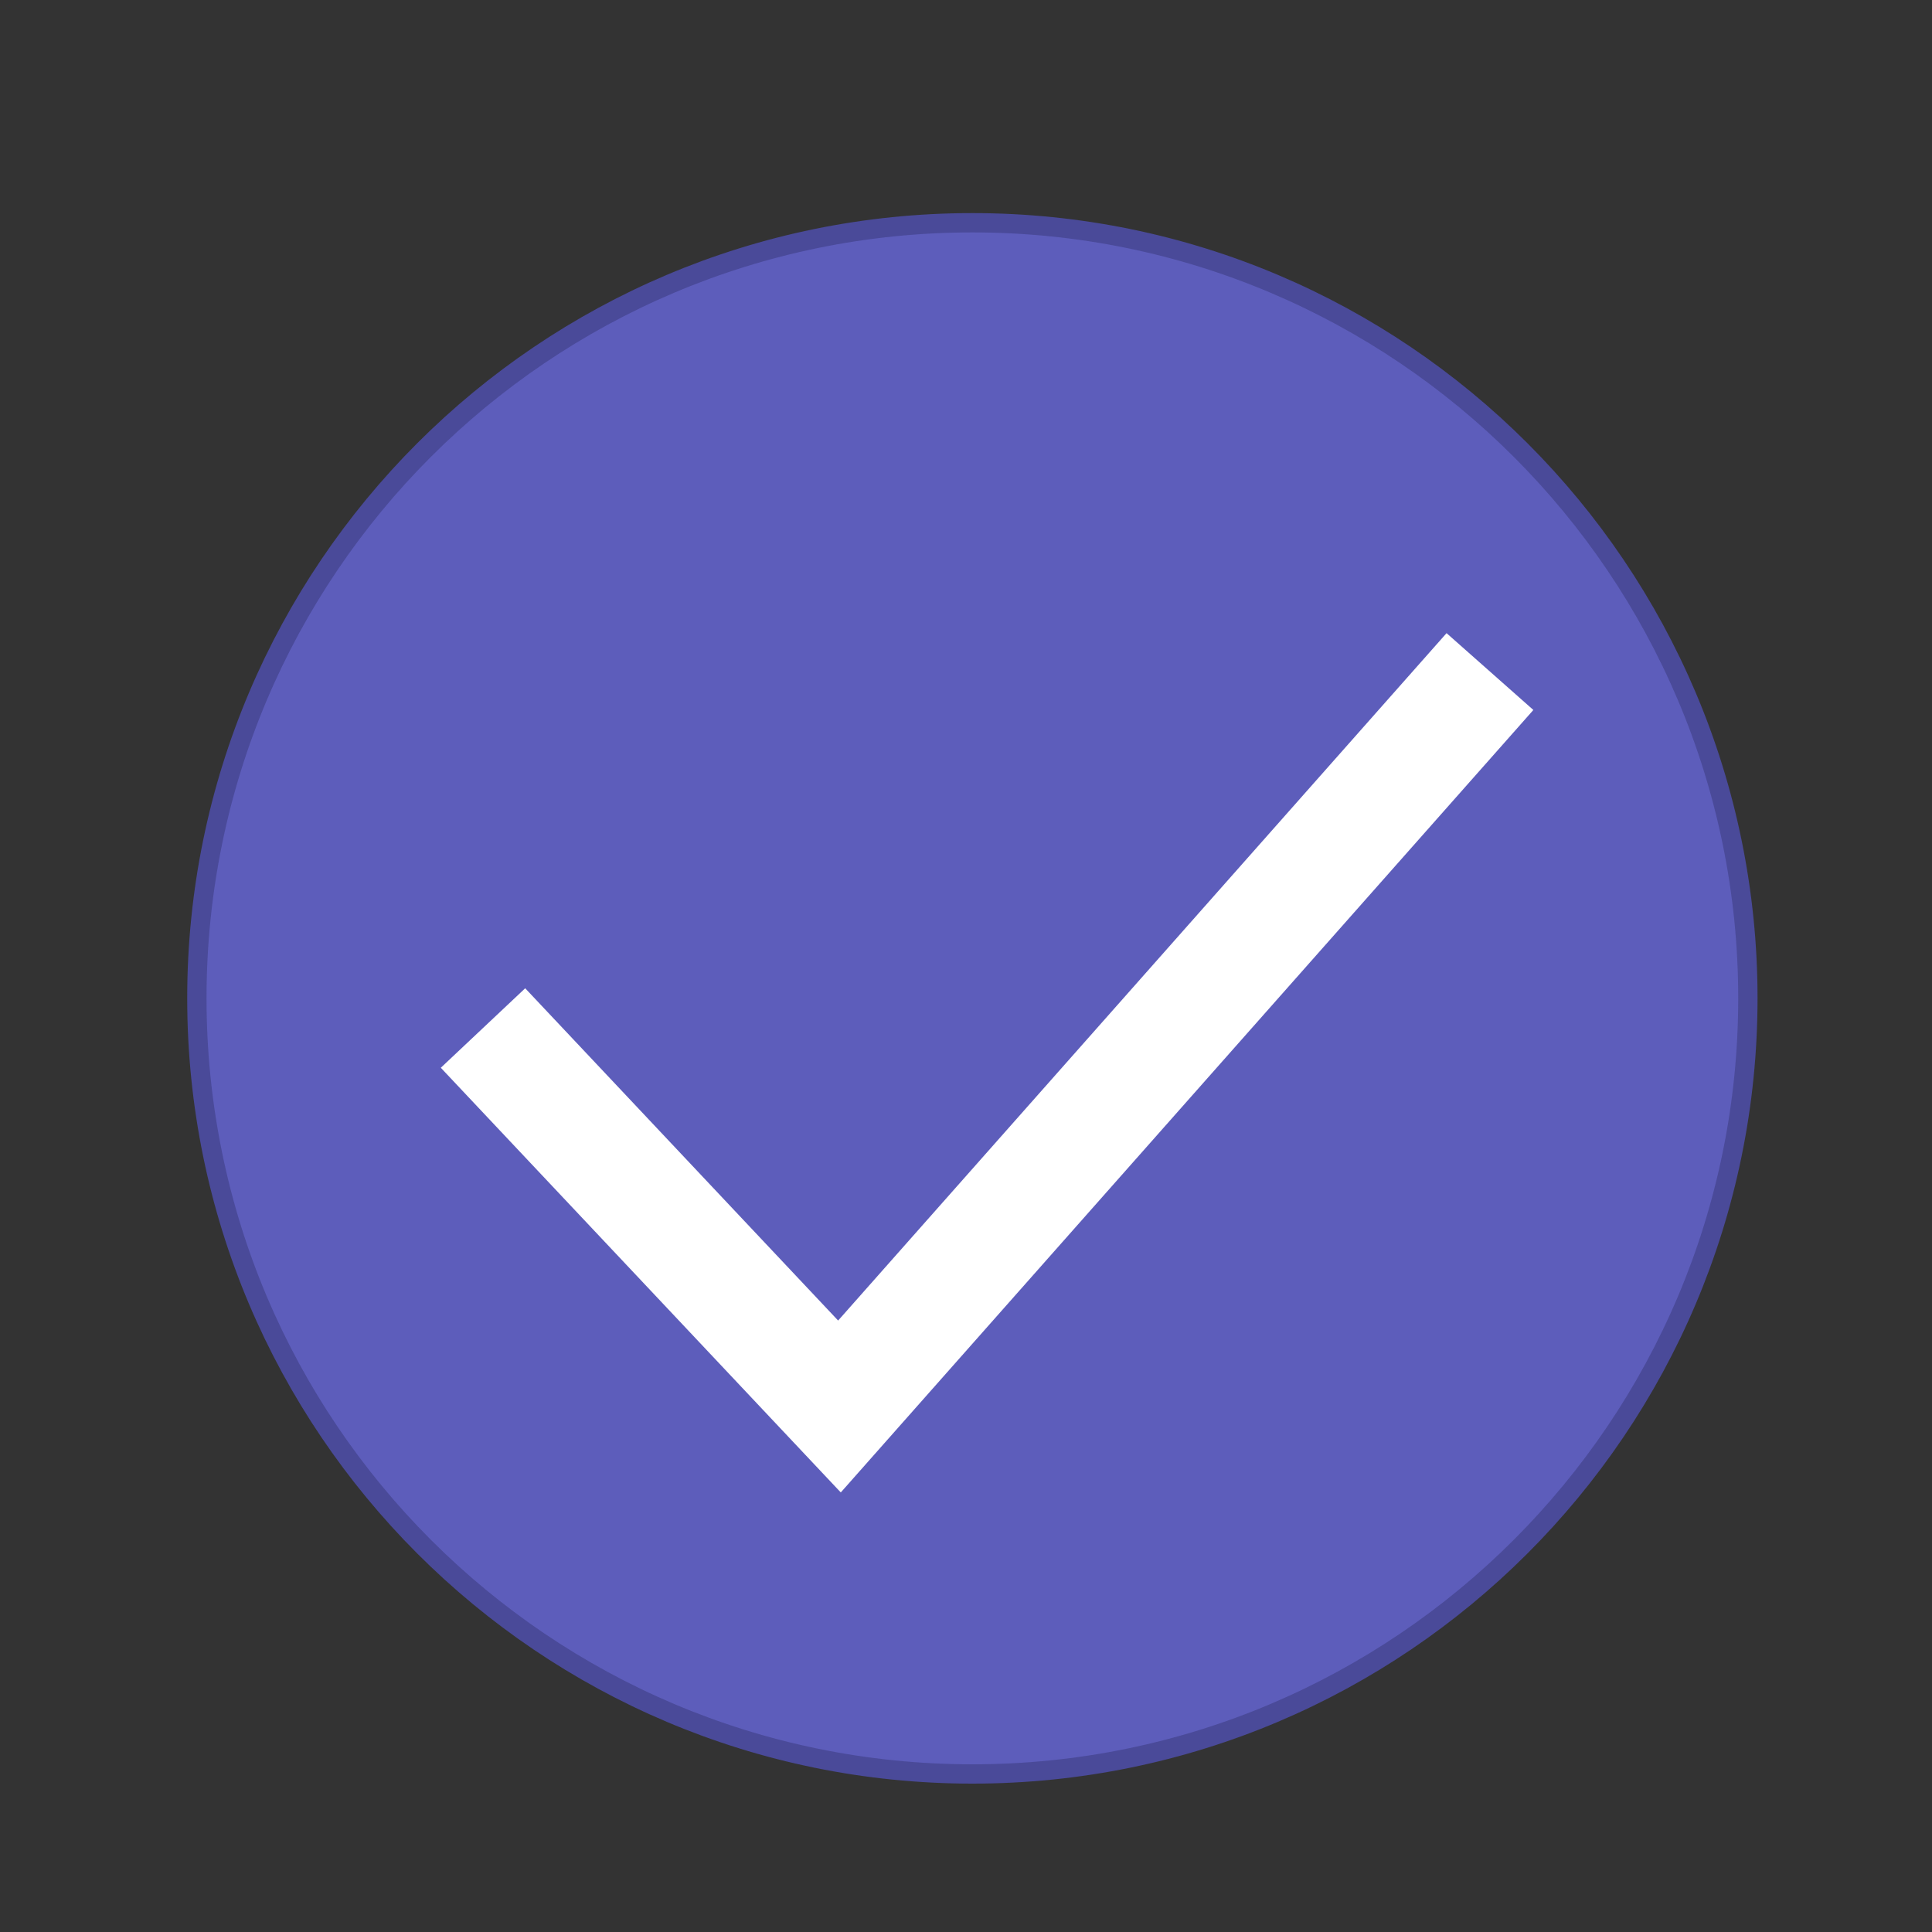 <?xml version="1.0" encoding="UTF-8" standalone="no"?>
<!DOCTYPE svg PUBLIC "-//W3C//DTD SVG 1.1//EN" "http://www.w3.org/Graphics/SVG/1.1/DTD/svg11.dtd">
<svg version="1.1" xmlns="http://www.w3.org/2000/svg" xmlns:xlink="http://www.w3.org/1999/xlink" preserveAspectRatio="xMidYMid meet" viewBox="0 0 100 100" width="100" height="100"><rect x="0" y="0" width="100" height="100" fill="#333333" stroke="none"/><defs><path d="M90.47 51.67C90.47 73.83 72.48 91.82 50.33 91.82C28.17 91.82 10.19 73.83 10.19 51.67C10.19 29.52 28.17 11.53 50.33 11.53C72.48 11.53 90.47 29.52 90.47 51.67Z" id="e1a6DKG7ry"></path><path d="M77.12 34.76L43.45 72.8L25 53.21" id="dyOqwSkSW"></path></defs><g><g><g><use xlink:href="#e1a6DKG7ry" opacity="1" fill="#5d5dbb" fill-opacity="1"></use><g><use xlink:href="#e1a6DKG7ry" opacity="1" fill-opacity="0" stroke="#4a4a99" stroke-width="1" stroke-opacity="1"></use></g></g><g><g><use xlink:href="#dyOqwSkSW" opacity="1" fill-opacity="0" stroke="#ffffff" stroke-width="6" stroke-opacity="1"></use></g></g></g></g></svg>